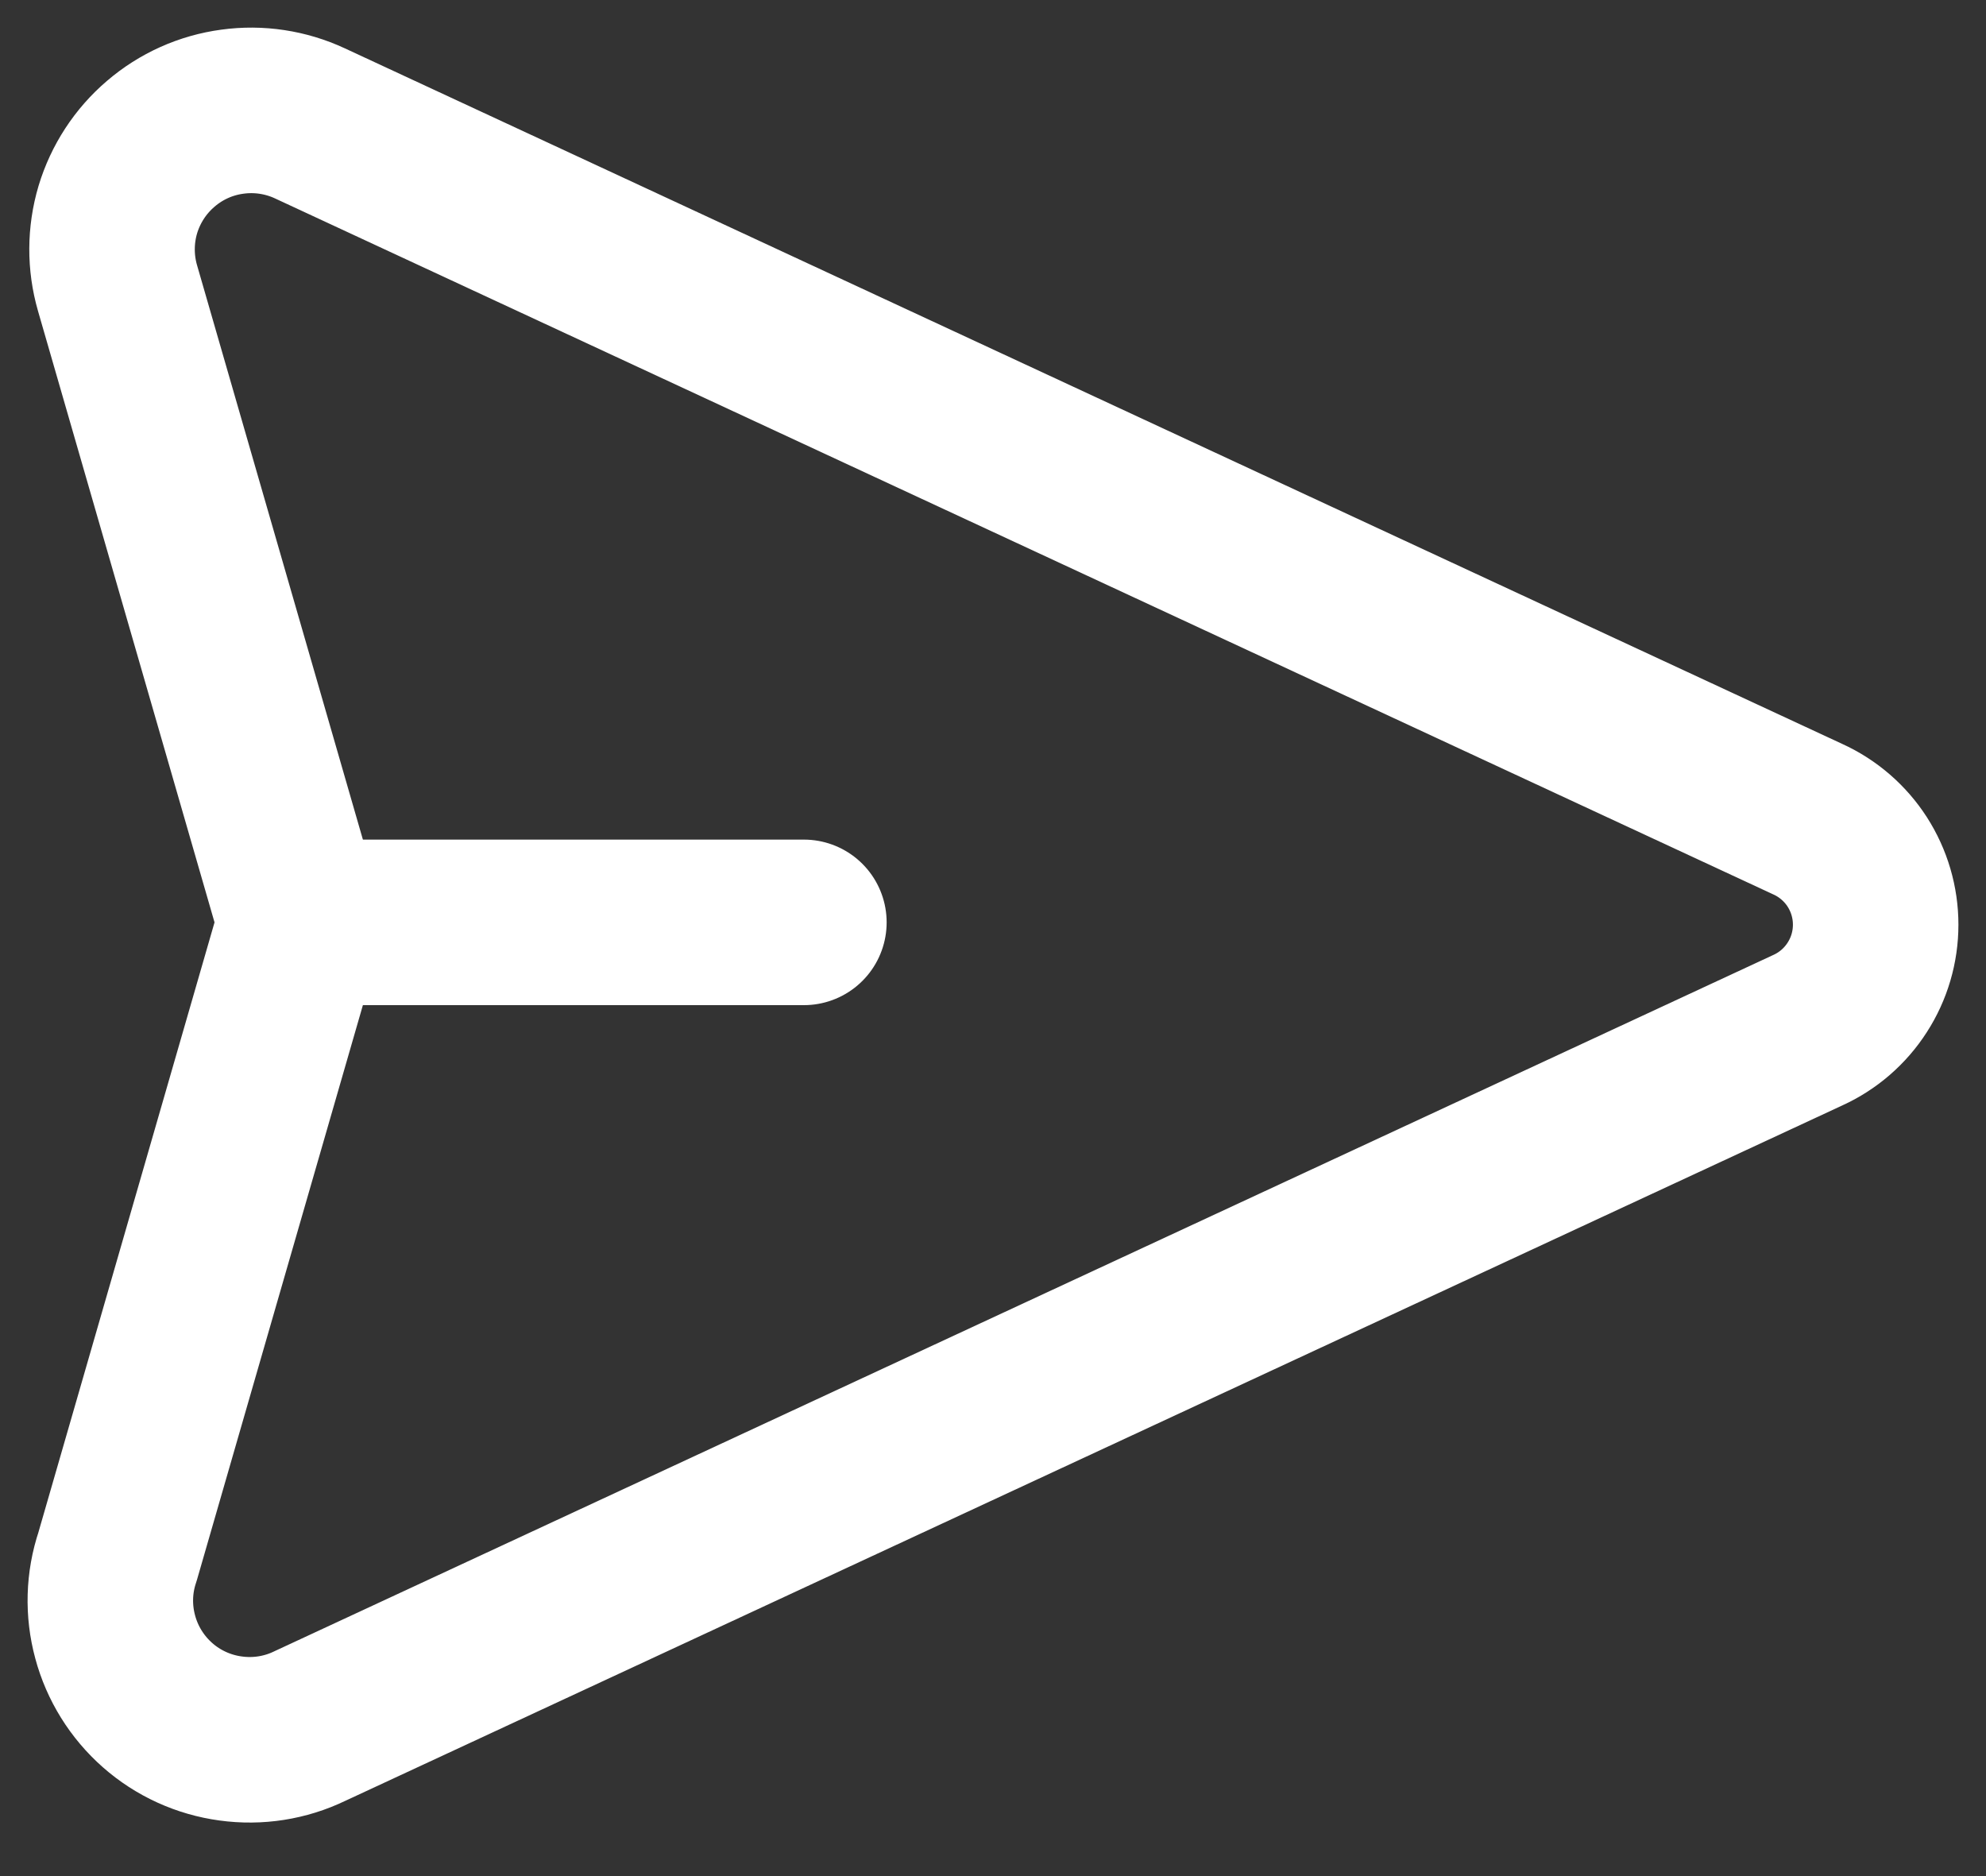 <svg width="18" height="17" viewBox="0 0 18 17" fill="none" xmlns="http://www.w3.org/2000/svg">
<rect x="0" y="0" width="18" height="17" fill="#333333" stroke="none"/>
<path d="M1.065 14.106L2.725 8.358L1.065 2.61C0.998 2.378 0.999 2.131 1.068 1.899C1.138 1.667 1.273 1.46 1.457 1.303C1.641 1.145 1.866 1.044 2.106 1.012C2.345 0.979 2.59 1.016 2.809 1.118L16.385 7.423C16.568 7.506 16.724 7.641 16.833 7.81C16.942 7.98 17 8.177 17 8.379C17 8.581 16.942 8.778 16.833 8.947C16.724 9.117 16.568 9.252 16.385 9.335L2.809 15.64C2.586 15.748 2.336 15.787 2.09 15.753C1.845 15.72 1.614 15.615 1.428 15.451C1.242 15.287 1.108 15.072 1.044 14.833C0.979 14.594 0.986 14.341 1.065 14.106Z" stroke="white" stroke-width="1.5" stroke-linecap="round" stroke-linejoin="round"/>
<path d="M2.725 8.358H7.286" stroke="white" stroke-width="1.5" stroke-linecap="round" stroke-linejoin="round"/>
</svg>
